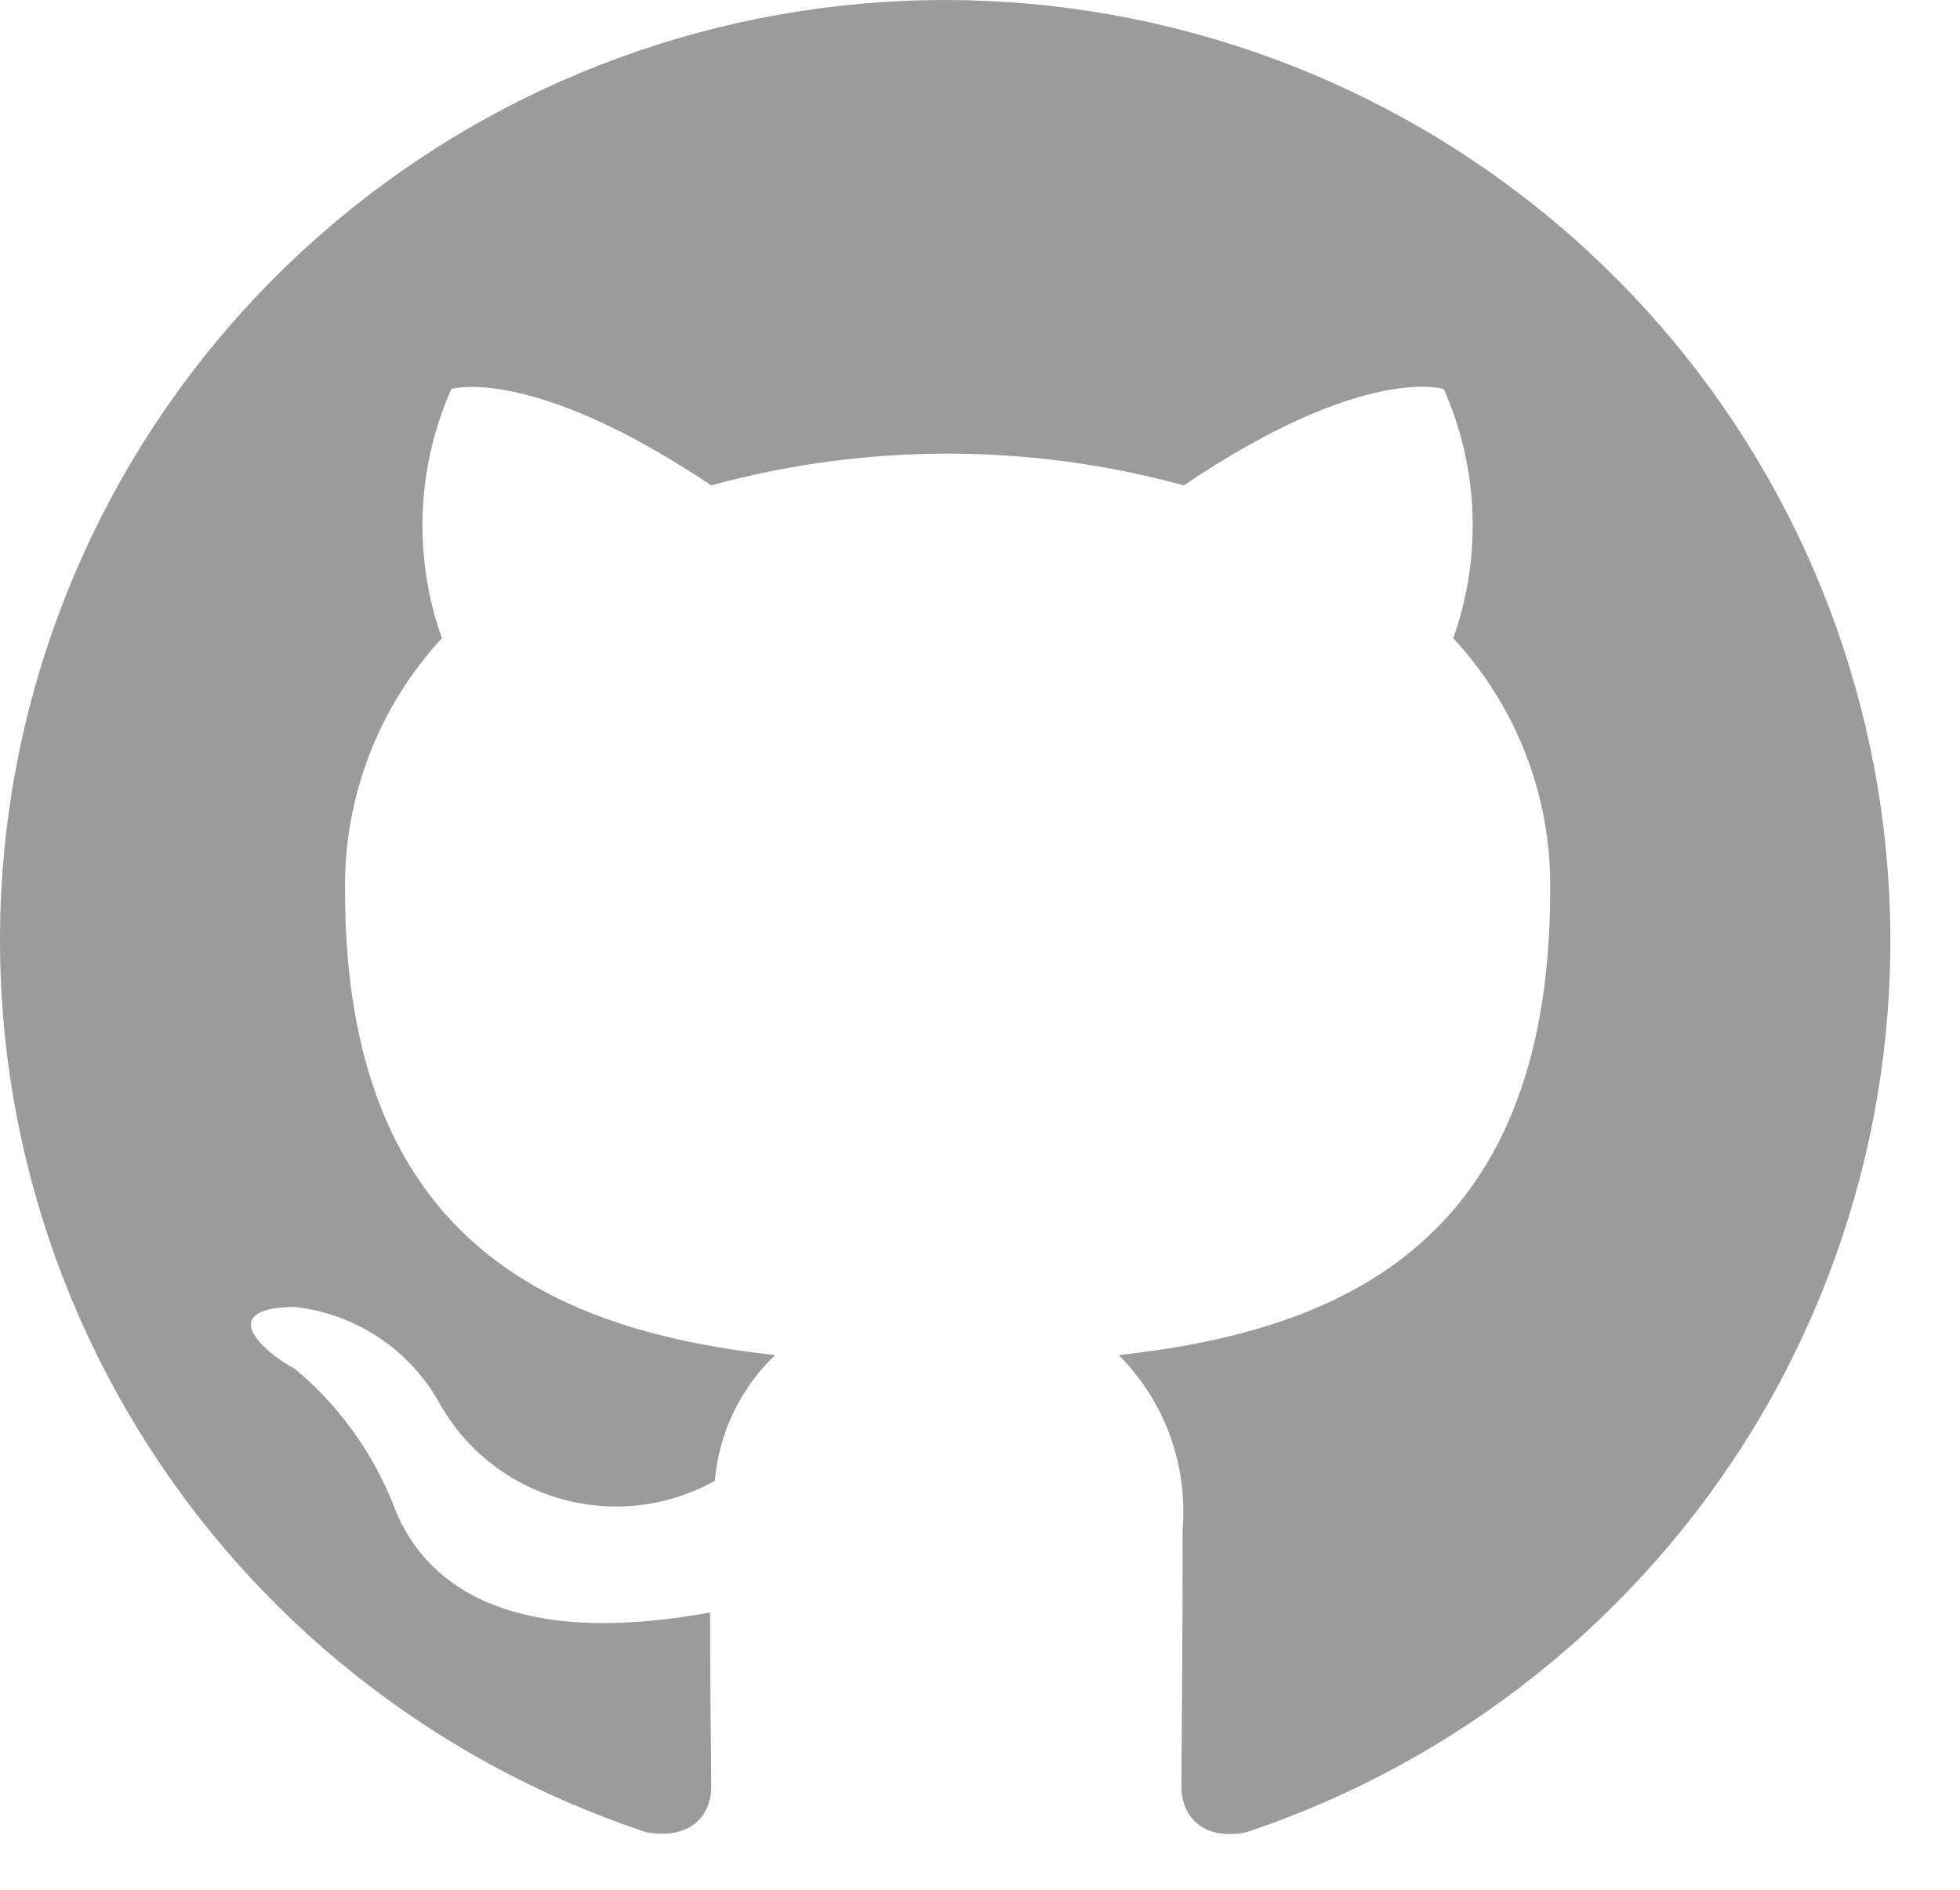 <svg width="28" height="27" viewBox="0 0 28 27" fill="none" xmlns="http://www.w3.org/2000/svg">
<path d="M13.503 0C10.296 0 7.195 1.135 4.753 3.202C2.311 5.269 0.688 8.133 0.174 11.282C-0.339 14.431 0.29 17.658 1.95 20.387C3.609 23.117 6.191 25.169 9.233 26.178C9.908 26.296 10.161 25.893 10.161 25.54C10.161 25.221 10.144 24.163 10.144 23.038C6.751 23.66 5.874 22.215 5.604 21.46C5.304 20.725 4.829 20.074 4.22 19.562C3.747 19.31 3.072 18.689 4.203 18.672C4.635 18.719 5.049 18.869 5.41 19.108C5.771 19.348 6.069 19.671 6.279 20.049C6.463 20.379 6.712 20.67 7.01 20.904C7.307 21.139 7.649 21.312 8.014 21.415C8.379 21.518 8.761 21.549 9.139 21.504C9.516 21.46 9.88 21.342 10.211 21.157C10.27 20.475 10.576 19.836 11.072 19.361C8.068 19.025 4.929 17.866 4.929 12.728C4.91 11.393 5.405 10.101 6.313 9.118C5.9 7.958 5.948 6.684 6.448 5.558C6.448 5.558 7.578 5.205 10.161 6.935C12.37 6.33 14.703 6.33 16.912 6.935C19.495 5.189 20.625 5.558 20.625 5.558C21.125 6.684 21.173 7.958 20.761 9.118C21.671 10.1 22.167 11.393 22.145 12.728C22.145 17.883 18.988 19.025 15.984 19.361C16.306 19.686 16.554 20.076 16.712 20.505C16.869 20.933 16.931 21.391 16.895 21.846C16.895 23.643 16.878 25.087 16.878 25.54C16.878 25.893 17.132 26.313 17.807 26.178C20.843 25.161 23.417 23.104 25.07 20.373C26.722 17.642 27.346 14.416 26.828 11.271C26.311 8.125 24.687 5.265 22.246 3.201C19.805 1.136 16.707 0.002 13.503 0V0Z" fill="#9B9B9B"/>
</svg>
